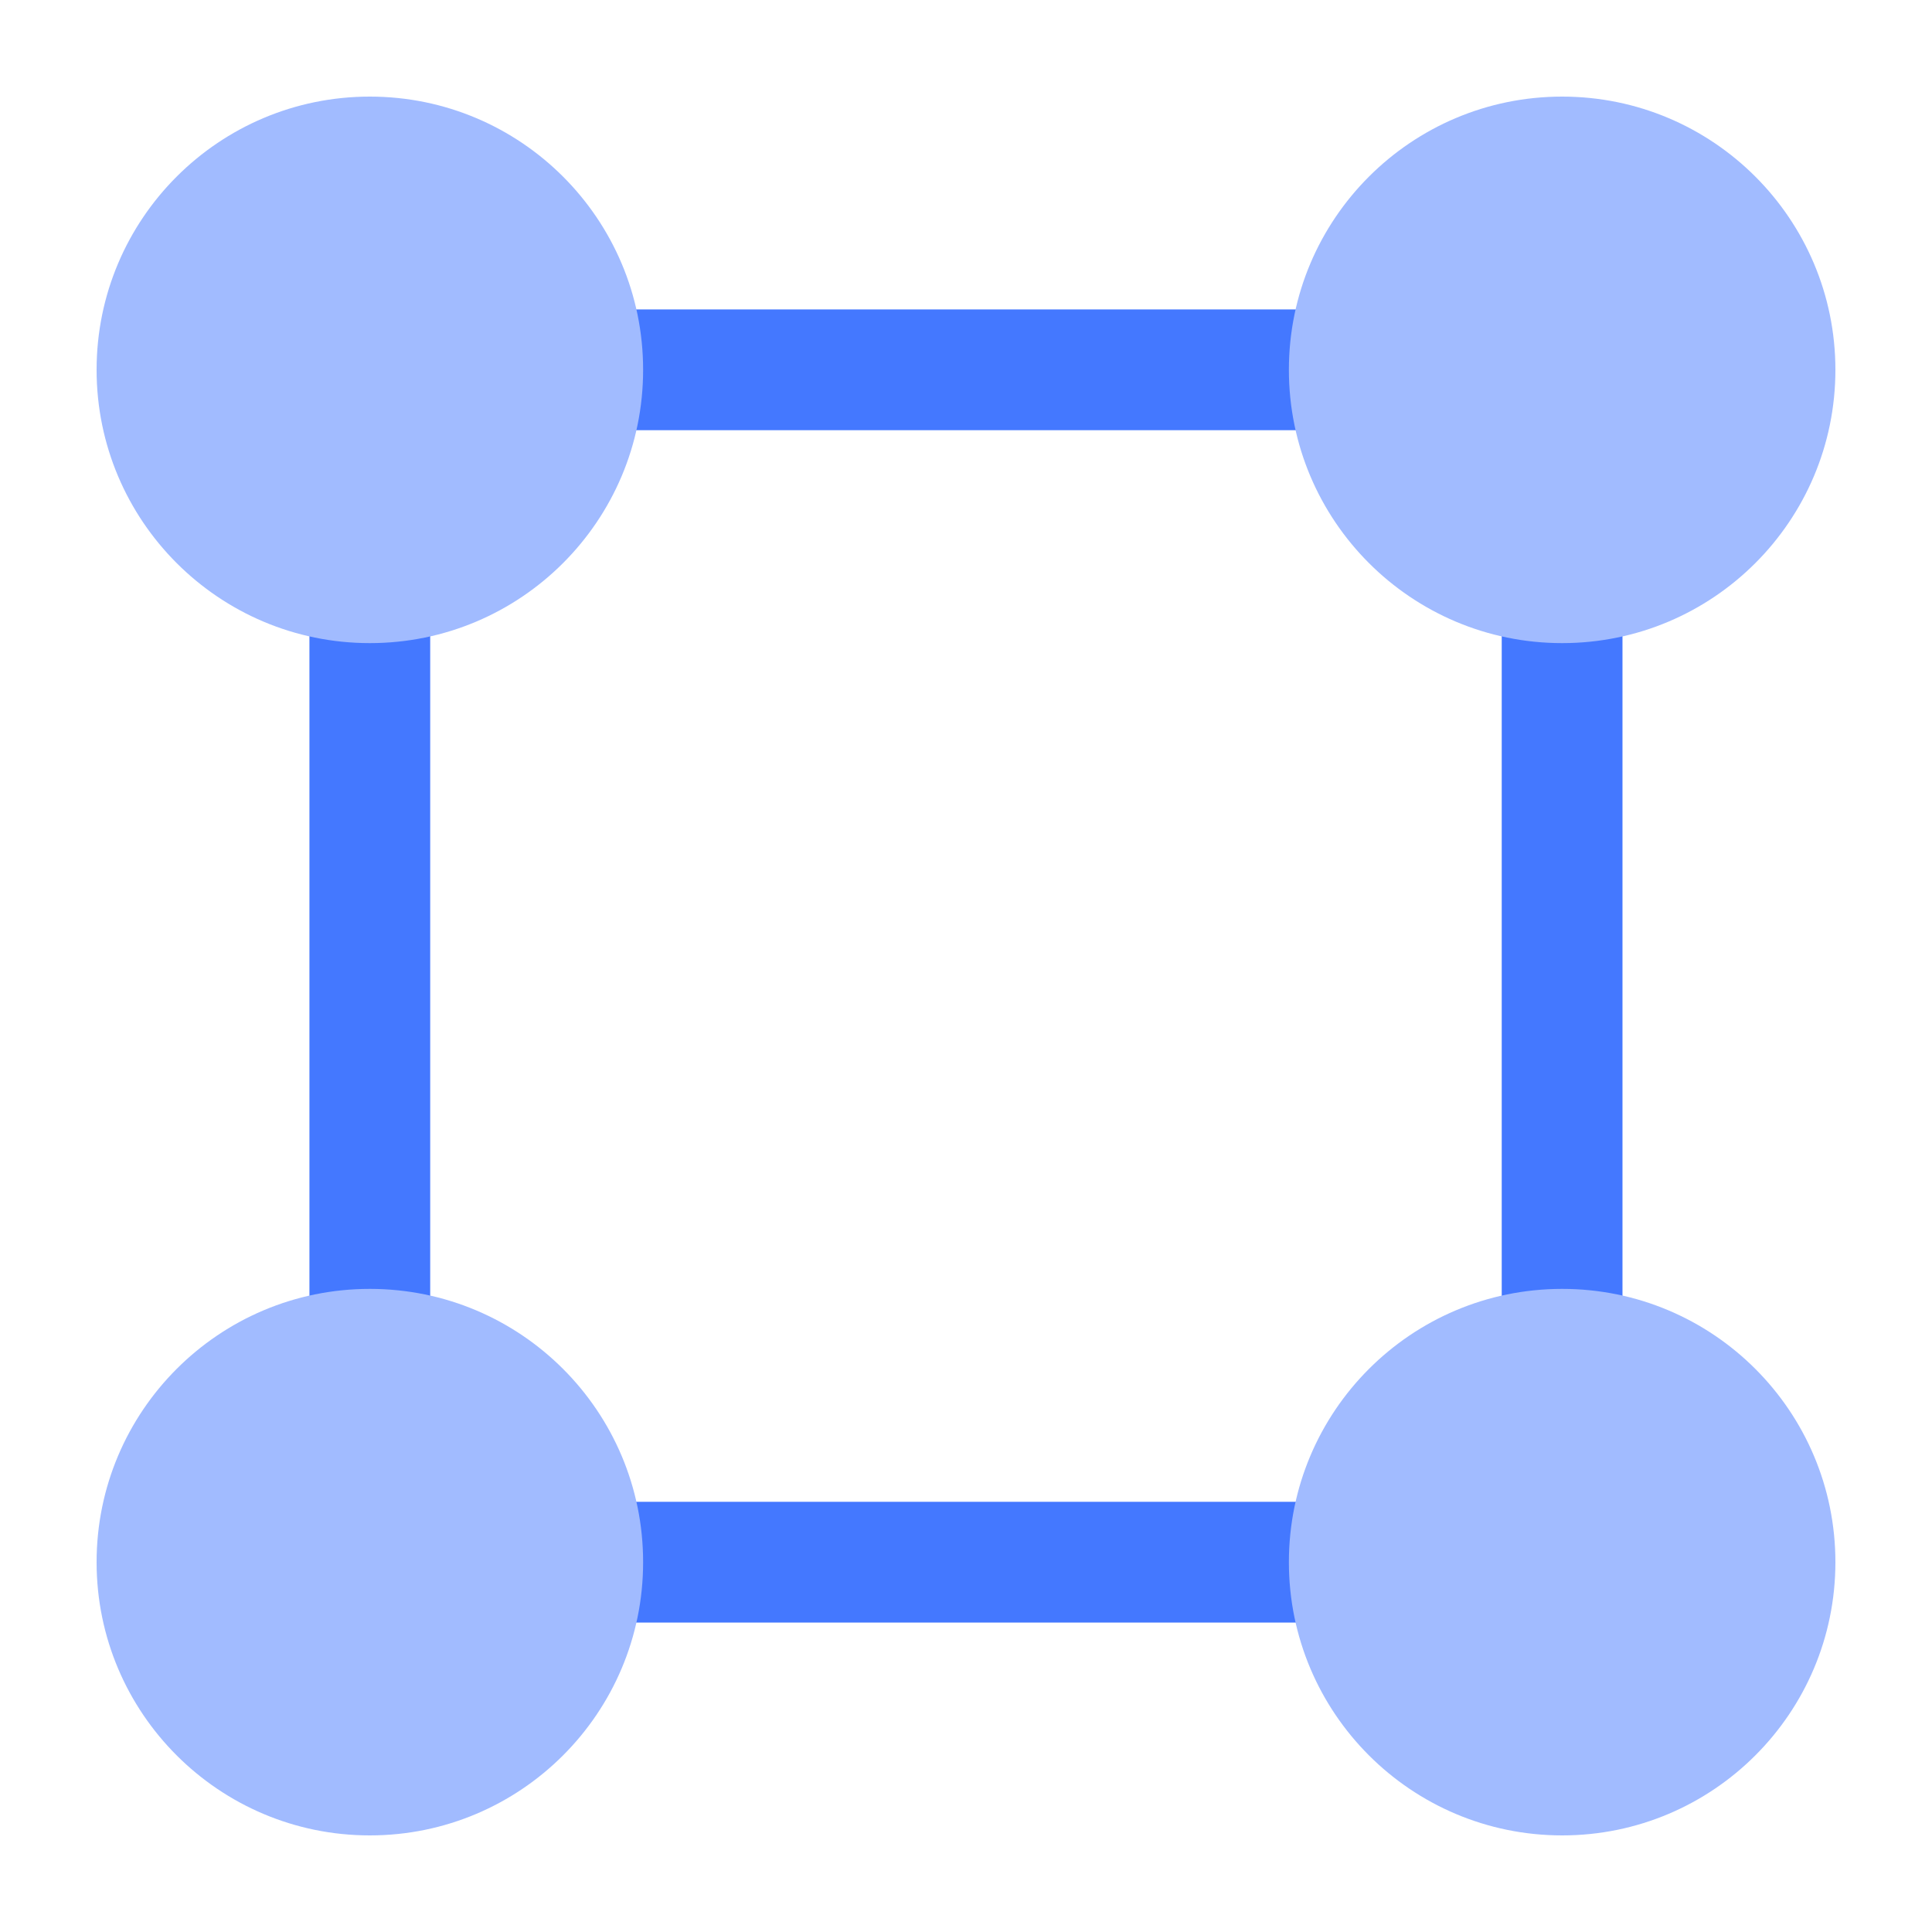 <svg width="24" height="24" viewBox="0 0 24 24" fill="none" xmlns="http://www.w3.org/2000/svg">
<path d="M4.594 4.594V19.406H19.405V4.594H4.594Z" stroke="#4478FF" stroke-width="1.5"/>
<path d="M4.594 1.2C2.72 1.2 1.2 2.72 1.2 4.594C1.2 6.469 2.72 7.989 4.594 7.989C6.469 7.989 7.989 6.469 7.989 4.594C7.989 2.72 6.469 1.2 4.594 1.2Z" fill="#A1BBFF"/>
<path d="M19.406 1.2C17.531 1.2 16.011 2.72 16.011 4.594C16.011 6.469 17.531 7.989 19.406 7.989C21.28 7.989 22.8 6.469 22.8 4.594C22.8 2.72 21.28 1.2 19.406 1.2Z" fill="#A1BBFF"/>
<path d="M4.594 16.011C2.72 16.011 1.2 17.531 1.2 19.406C1.2 21.28 2.72 22.8 4.594 22.8C6.469 22.8 7.989 21.28 7.989 19.406C7.989 17.531 6.469 16.011 4.594 16.011Z" fill="#A1BBFF"/>
<path d="M19.406 16.011C17.531 16.011 16.011 17.531 16.011 19.406C16.011 21.28 17.531 22.8 19.406 22.8C21.28 22.8 22.8 21.28 22.8 19.406C22.8 17.531 21.28 16.011 19.406 16.011Z" fill="#A1BBFF"/>
</svg>
